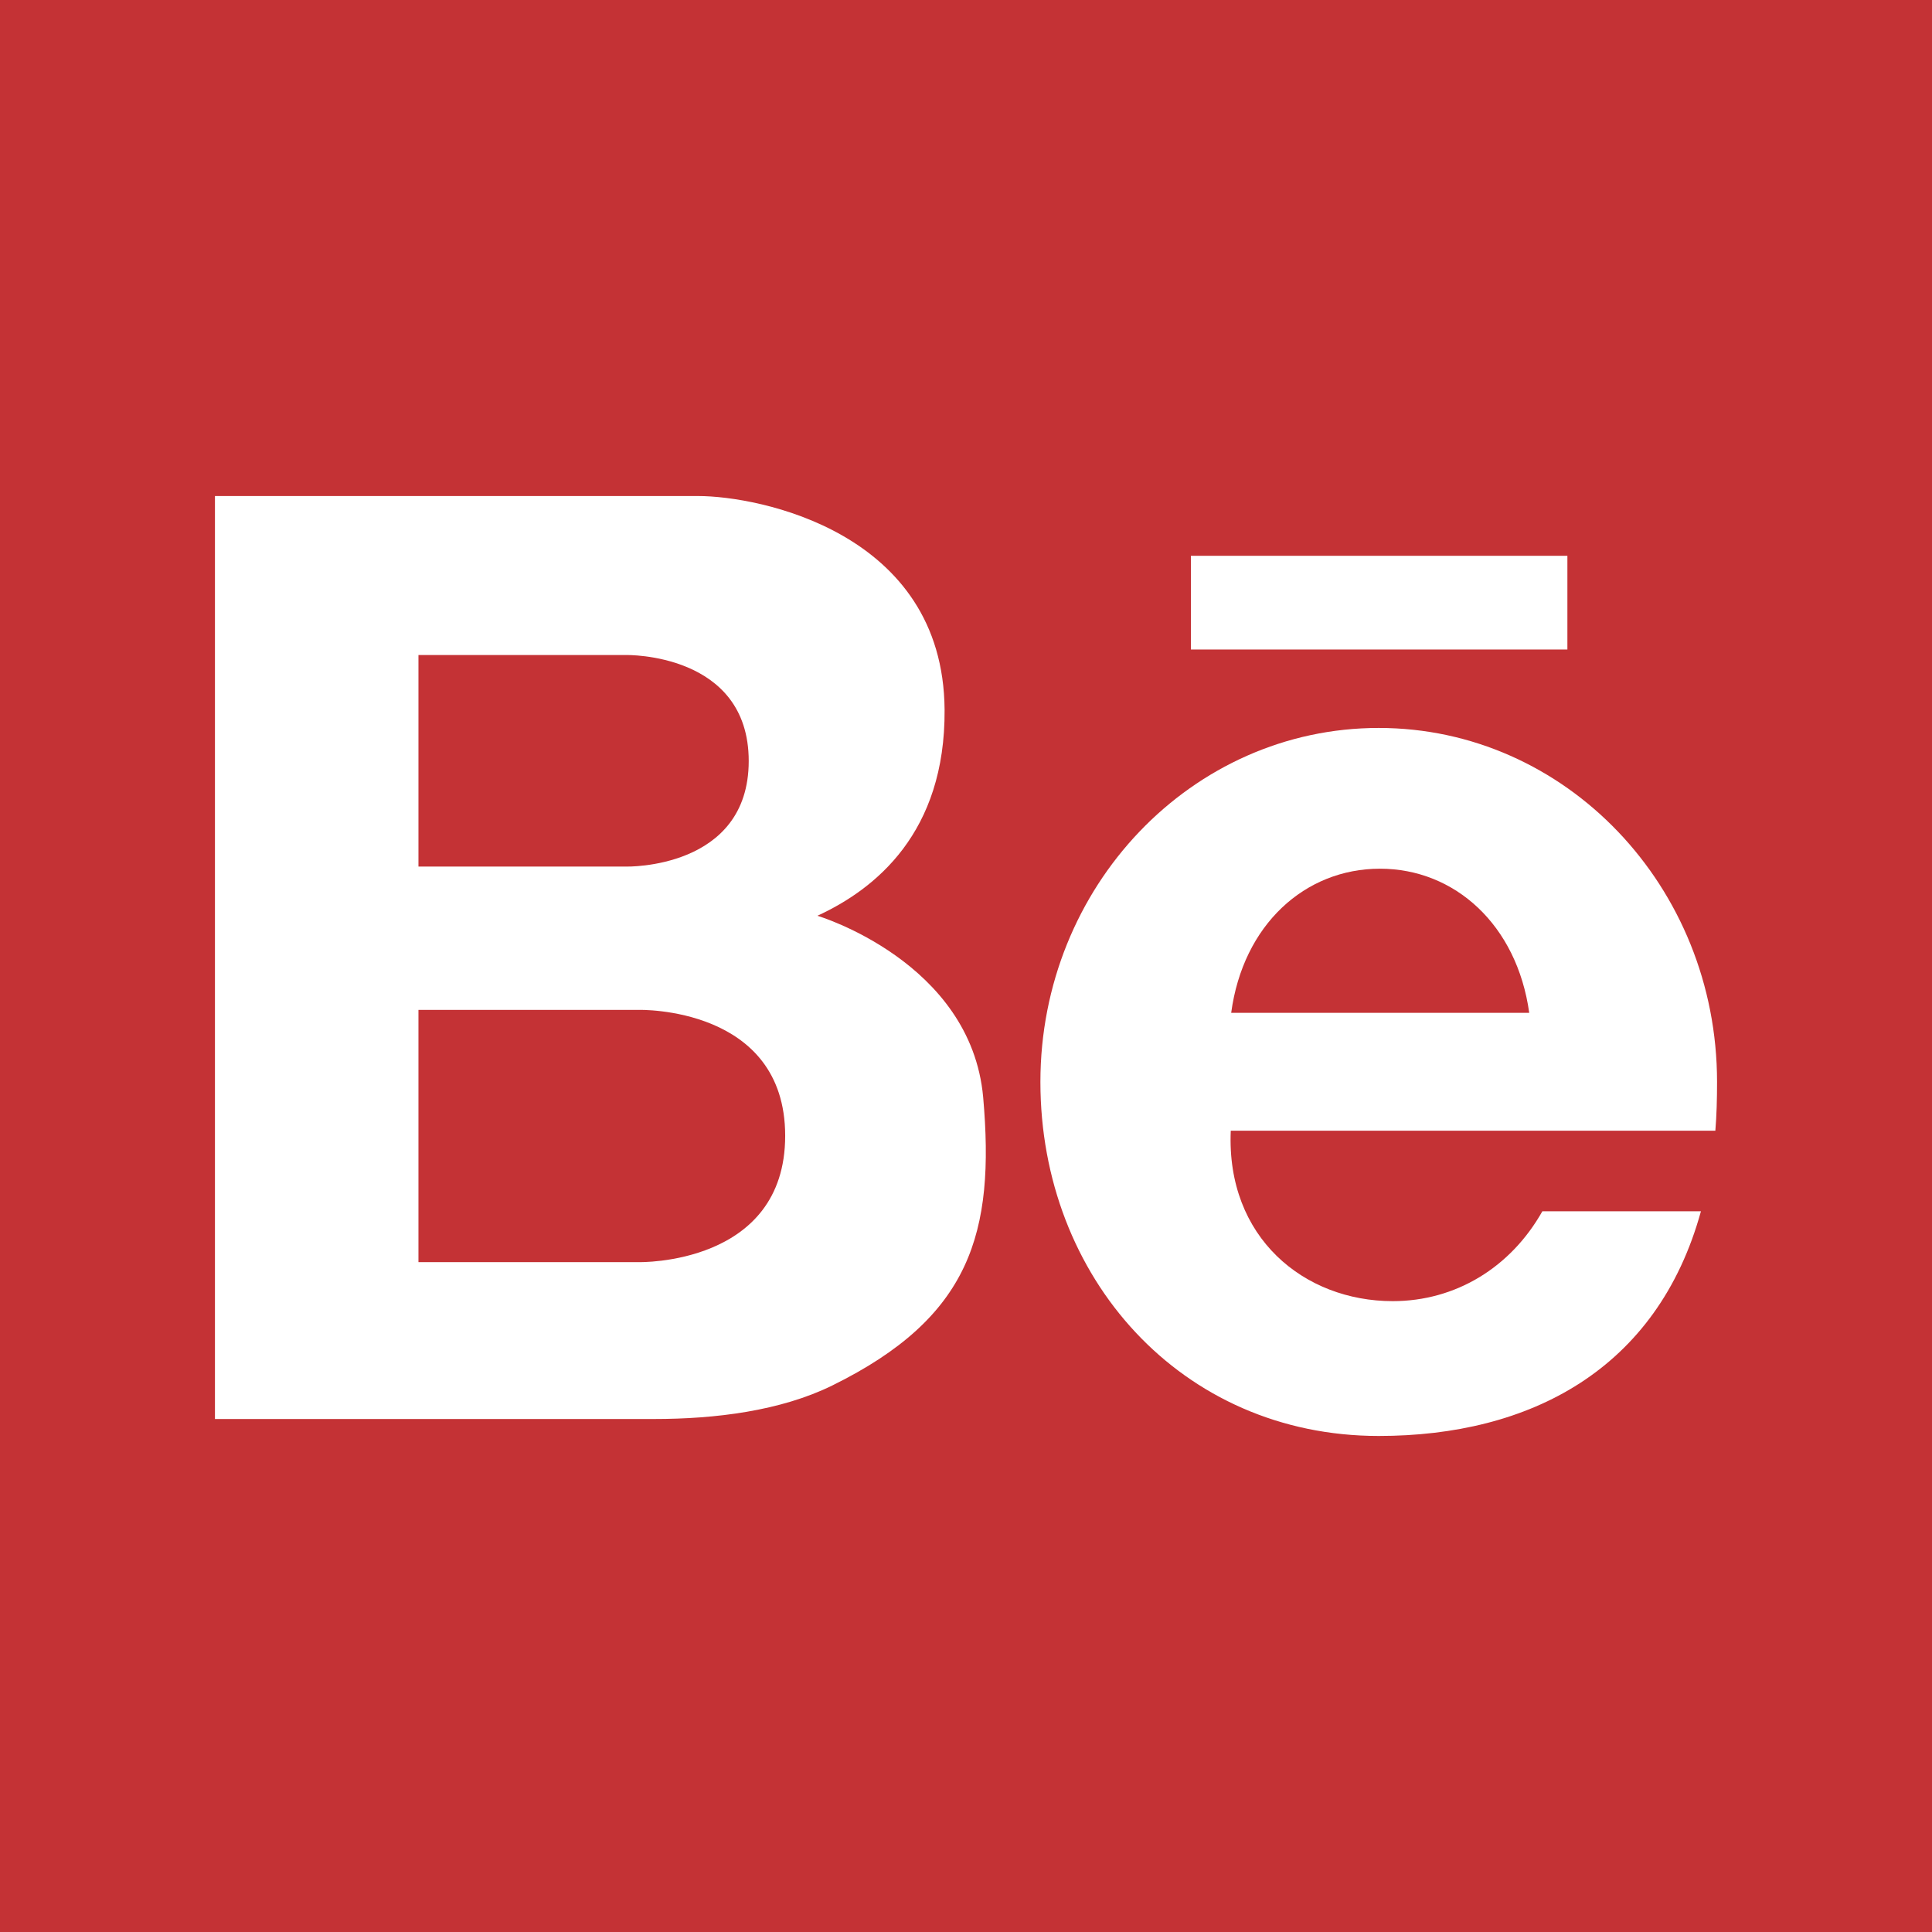 <?xml version="1.0" encoding="utf-8"?>
<!-- Generator: Adobe Illustrator 22.0.1, SVG Export Plug-In . SVG Version: 6.00 Build 0)  -->
<svg version="1.1" id="Capa_1" xmlns="http://www.w3.org/2000/svg" xmlns:xlink="http://www.w3.org/1999/xlink" x="0px" y="0px"
	 viewBox="0 0 455.7 455.7" style="enable-background:new 0 0 455.7 455.7;" xml:space="preserve">
<style type="text/css">
	.st0{fill:#C43235;}
</style>
<g>
	<path class="st0" d="M176.6,179.5c0-25.6-28.9-25-28.9-25h-49v49.9h49C147.7,204.4,176.6,205.1,176.6,179.5z"/>
	<path class="st0" d="M325.5,204.9c-17.7,0-32.3,13.2-35.1,34h70.3C357.8,218.1,343.1,204.9,325.5,204.9z"/>
	<path class="st0" d="M150.7,238.2h-52v59.5h52c0,0,34.5,0.8,34.5-29.8S150.7,238.2,150.7,238.2z"/>
	<path class="st0" d="M0,0v455.7h455.7V0H0z M280.9,131.1h88.8v22.1h-88.8L280.9,131.1L280.9,131.1z M196.3,326.8
		c-12.2,6-27.6,7.9-42,7.9H50.7V117c0,0,99.9,0,114,0s57.8,8.4,58.1,50.4c0.2,29-16.3,42.3-30,48.6c0,0,36.2,10.8,39.1,42.8
		C234.7,290.8,229,310.7,196.3,326.8z M404.6,266.7h-114h-0.3c-1.1,25.2,17.3,40.2,38.2,40.2c14.8,0,27.8-7.9,35.3-21.2h37.4
		c-10.3,37.4-40.4,53-76,53c-46.6,0-79.8-37.4-79.8-83.5s35.7-83.5,79.8-83.5s79.8,37.4,79.8,83.5
		C405,259.2,404.9,263.1,404.6,266.7z"/>
</g>
</svg>
